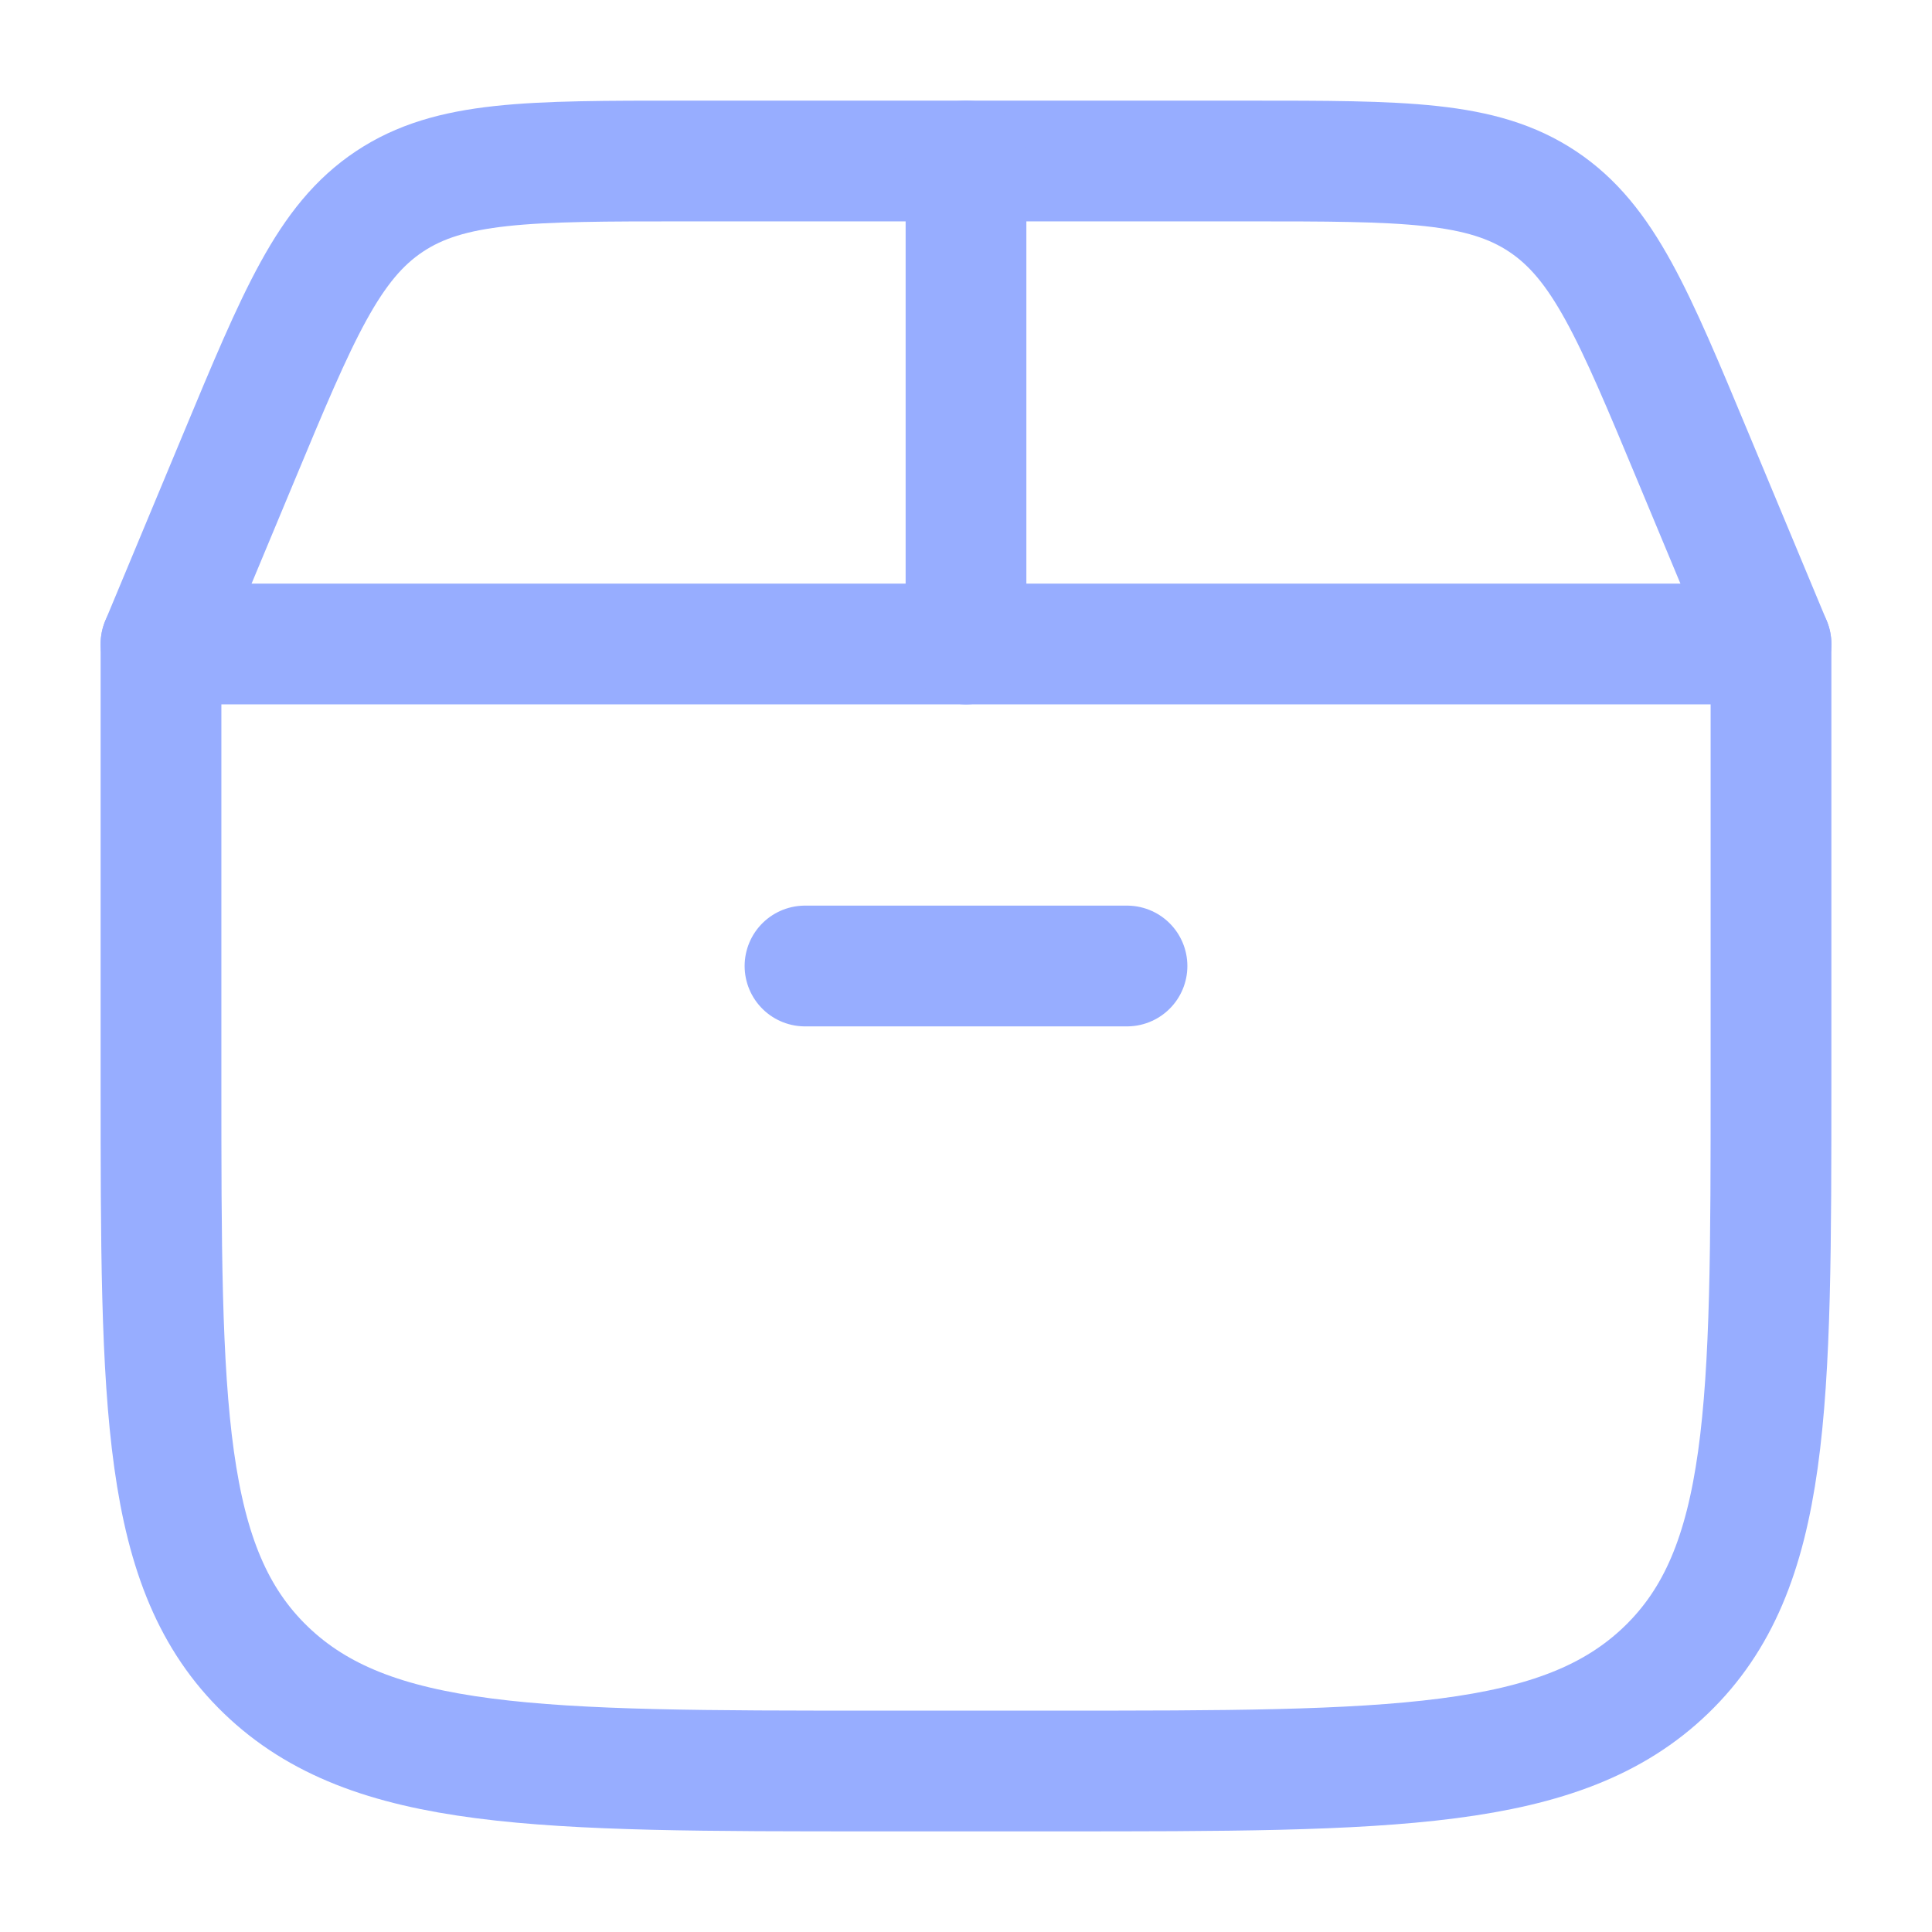 <svg xmlns="http://www.w3.org/2000/svg" viewBox="0 0 24 24" width="48" height="48" color="#97adff" fill="none">
    <path d="M2 13.429V8H22V13.429C22 17.469 22 19.489 20.698 20.745C19.396 22 17.301 22 13.111 22H10.889C6.699 22 4.604 22 3.302 20.745C2 19.489 2 17.469 2 13.429Z" stroke="currentColor" stroke-width="1.5" stroke-linecap="round" stroke-linejoin="round" />
    <path d="M2 8L2.962 5.692C3.707 3.903 4.08 3.008 4.836 2.504C5.592 2 6.561 2 8.5 2H15.5C17.439 2 18.408 2 19.164 2.504C19.92 3.008 20.293 3.903 21.038 5.692L22 8" stroke="currentColor" stroke-width="1.5" stroke-linecap="round" />
    <path d="M12 8V2" stroke="currentColor" stroke-width="1.5" stroke-linecap="round" />
    <path d="M10 12H14" stroke="currentColor" stroke-width="1.5" stroke-linecap="round" />
</svg>